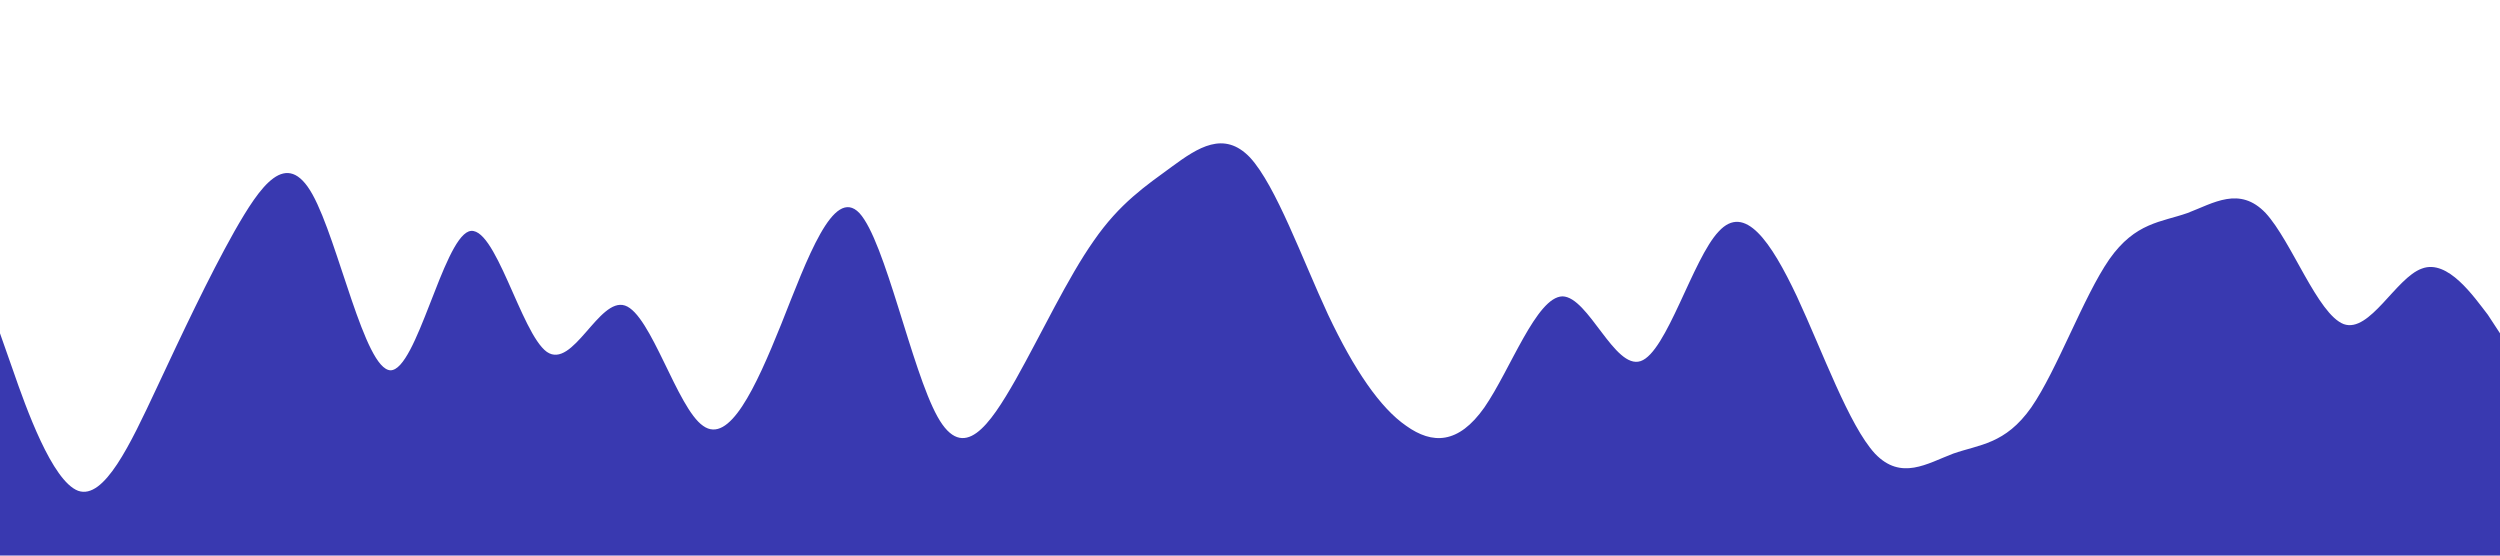 <?xml version="1.0" standalone="no"?><svg xmlns="http://www.w3.org/2000/svg" viewBox="0 0 1440 320"><path fill="#3939b0" fill-opacity="1" d="M0,192L7.5,213.3C15,235,30,277,45,282.7C60,288,75,256,90,224C105,192,120,160,135,133.3C150,107,165,85,180,112C195,139,210,213,225,213.3C240,213,255,139,270,133.3C285,128,300,192,315,202.7C330,213,345,171,360,176C375,181,390,235,405,245.3C420,256,435,224,450,186.7C465,149,480,107,495,122.7C510,139,525,213,540,240C555,267,570,245,585,218.7C600,192,615,160,630,138.7C645,117,660,107,675,96C690,85,705,75,720,90.7C735,107,750,149,765,181.3C780,213,795,235,810,245.3C825,256,840,256,855,234.7C870,213,885,171,900,170.7C915,171,930,213,945,208C960,203,975,149,990,133.3C1005,117,1020,139,1035,170.7C1050,203,1065,245,1080,261.3C1095,277,1110,267,1125,261.3C1140,256,1155,256,1170,234.7C1185,213,1200,171,1215,149.3C1230,128,1245,128,1260,122.7C1275,117,1290,107,1305,122.7C1320,139,1335,181,1350,186.7C1365,192,1380,160,1395,154.7C1410,149,1425,171,1433,181.3L1440,192L1440,320L1432.5,320C1425,320,1410,320,1395,320C1380,320,1365,320,1350,320C1335,320,1320,320,1305,320C1290,320,1275,320,1260,320C1245,320,1230,320,1215,320C1200,320,1185,320,1170,320C1155,320,1140,320,1125,320C1110,320,1095,320,1080,320C1065,320,1050,320,1035,320C1020,320,1005,320,990,320C975,320,960,320,945,320C930,320,915,320,900,320C885,320,870,320,855,320C840,320,825,320,810,320C795,320,780,320,765,320C750,320,735,320,720,320C705,320,690,320,675,320C660,320,645,320,630,320C615,320,600,320,585,320C570,320,555,320,540,320C525,320,510,320,495,320C480,320,465,320,450,320C435,320,420,320,405,320C390,320,375,320,360,320C345,320,330,320,315,320C300,320,285,320,270,320C255,320,240,320,225,320C210,320,195,320,180,320C165,320,150,320,135,320C120,320,105,320,90,320C75,320,60,320,45,320C30,320,15,320,8,320L0,320Z"></path></svg>